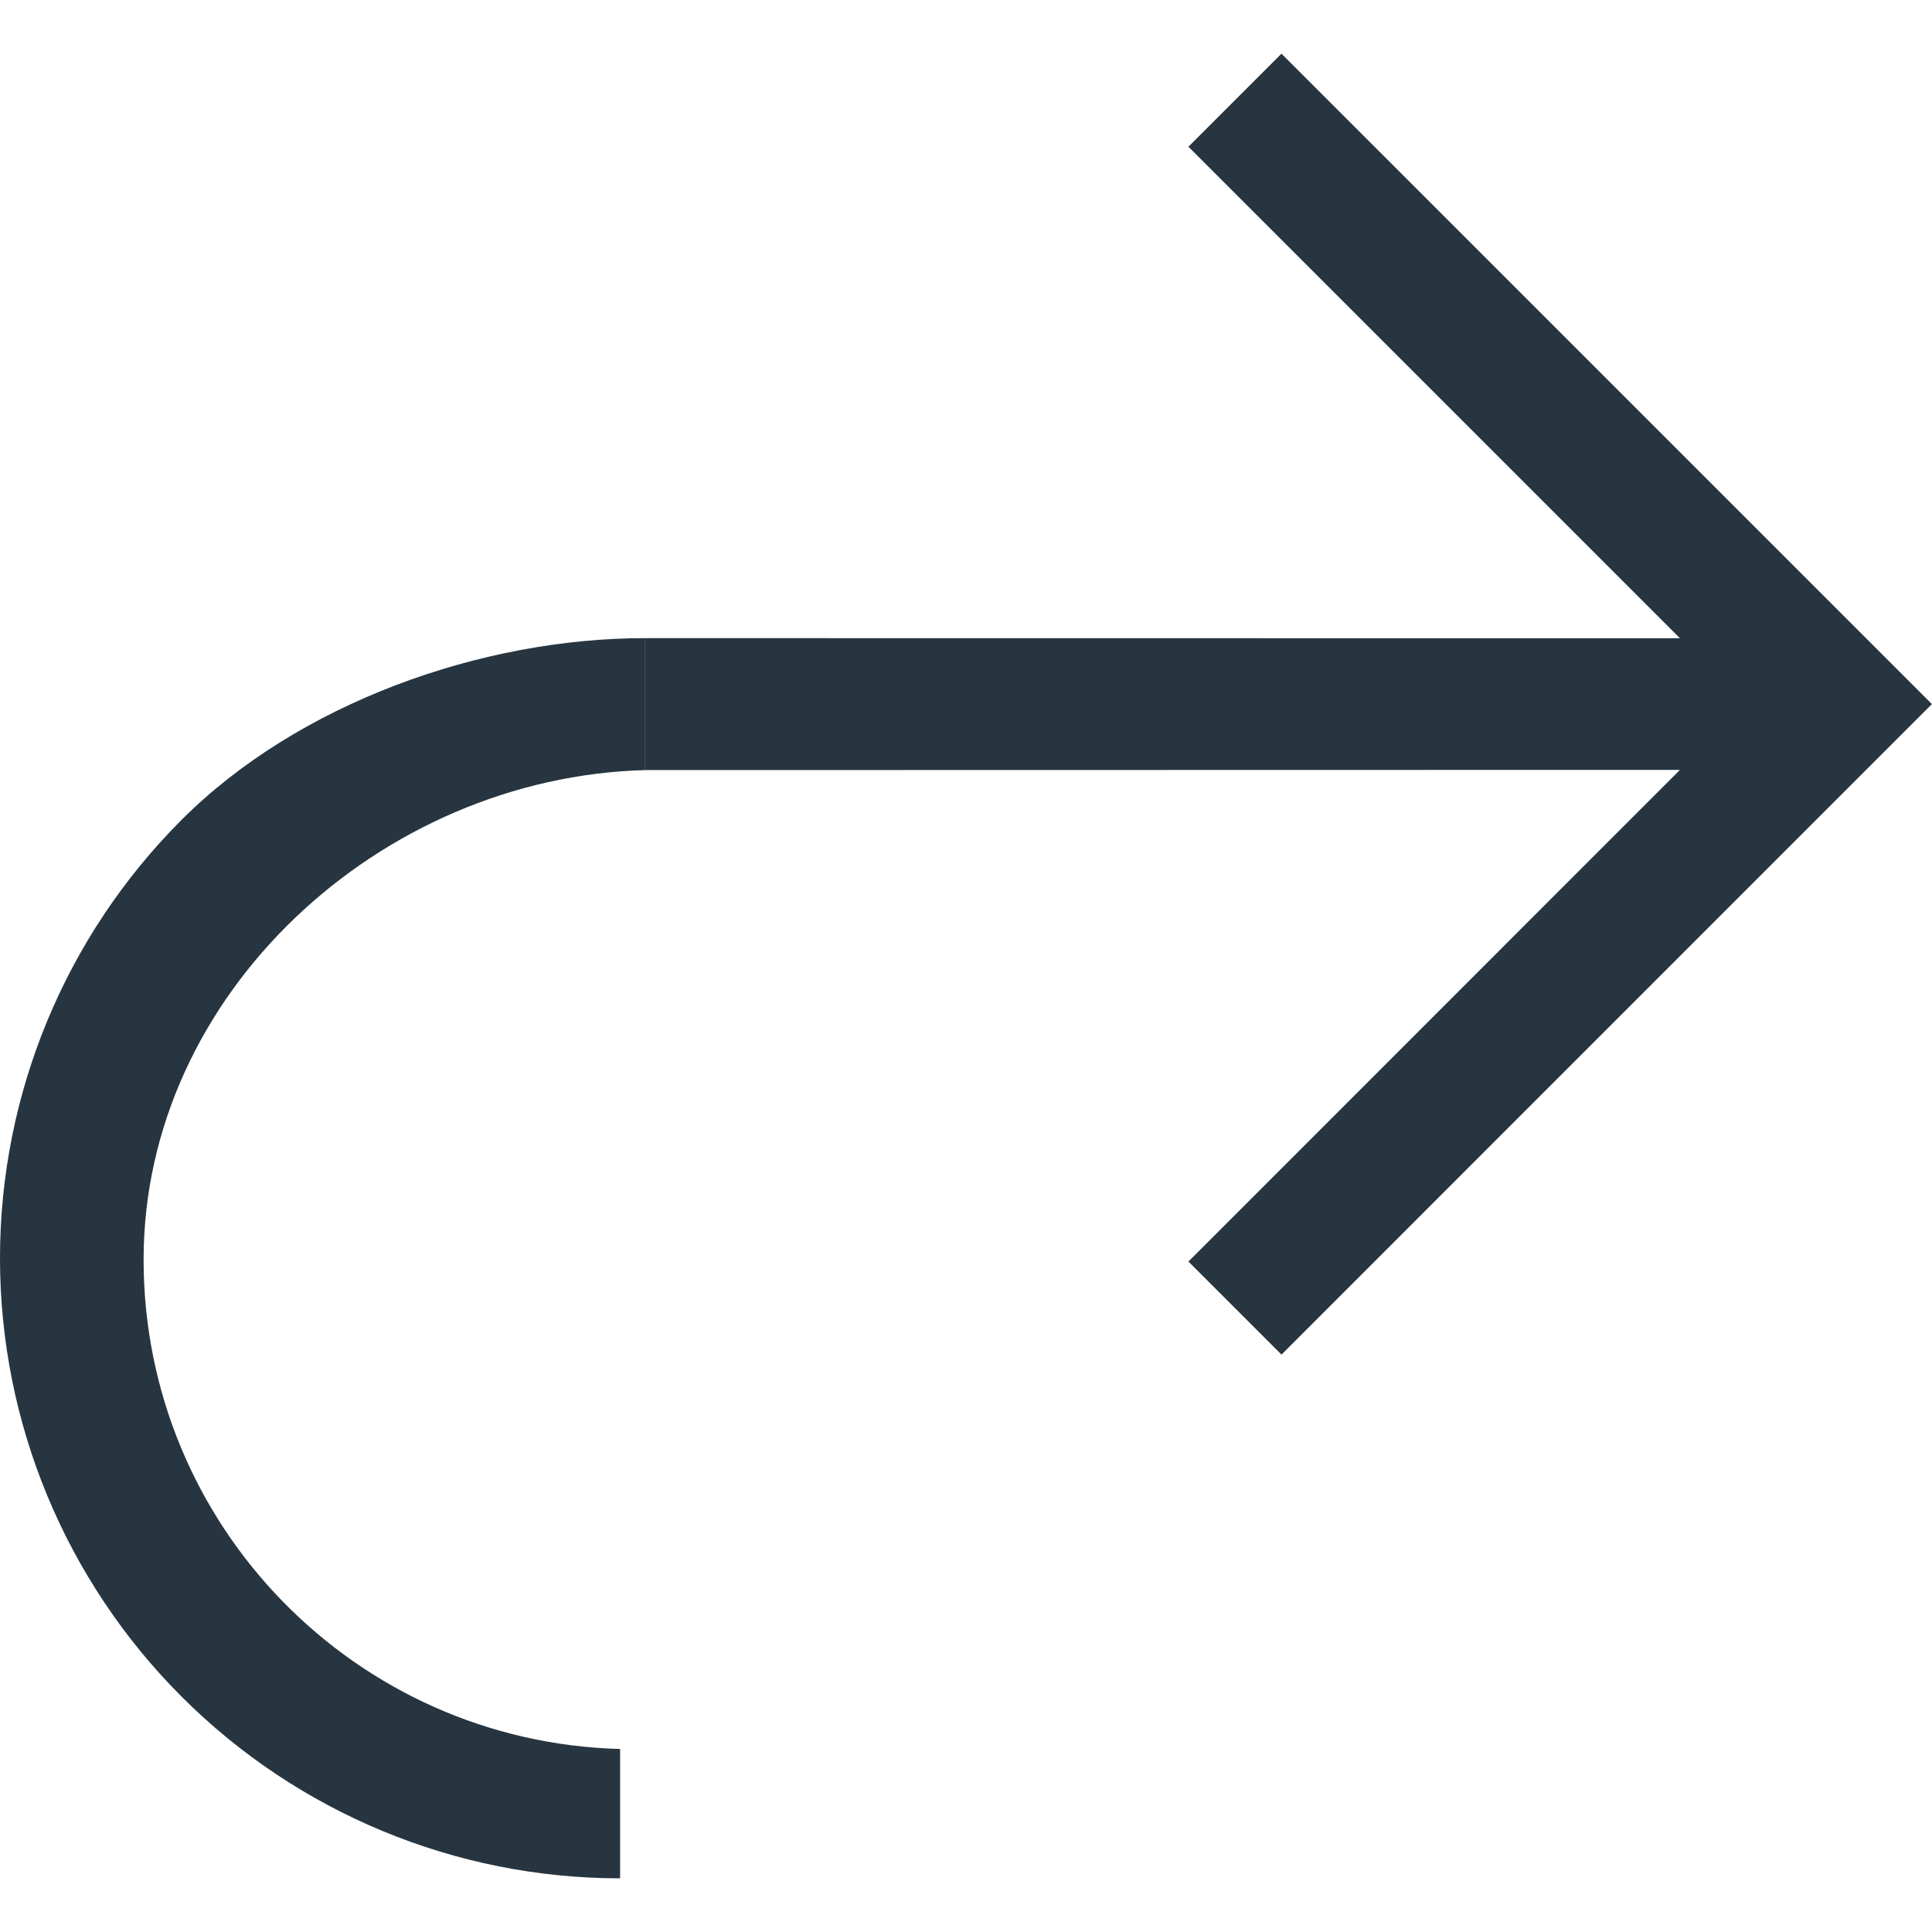 <svg width="1920" height="1920" viewBox="0 0 1920 1920" fill="none" xmlns="http://www.w3.org/2000/svg">
<path fill-rule="evenodd" clip-rule="evenodd" d="M1273.53 53.334L1181.04 145.821L1669.51 634.291L641.182 634.167V765.312L1669.51 765.108L1181.04 1253.71L1273.53 1346.2L1919.9 699.7L1273.53 53.334Z" fill="#273540"/>
<path d="M641.182 765.312C378.45 772.29 142.719 987.357 142.707 1251.77C142.707 1516.19 353.51 1731.14 616.248 1738.12V1866.67C452.81 1866.67 296.089 1801.71 180.519 1686.15C64.95 1570.58 0 1413.86 -0.002 1250.42C-0.002 1086.97 64.948 930.258 180.519 814.687C296.09 699.117 477.74 634.167 641.182 634.167V765.312Z" fill="#273540"/>
</svg>
